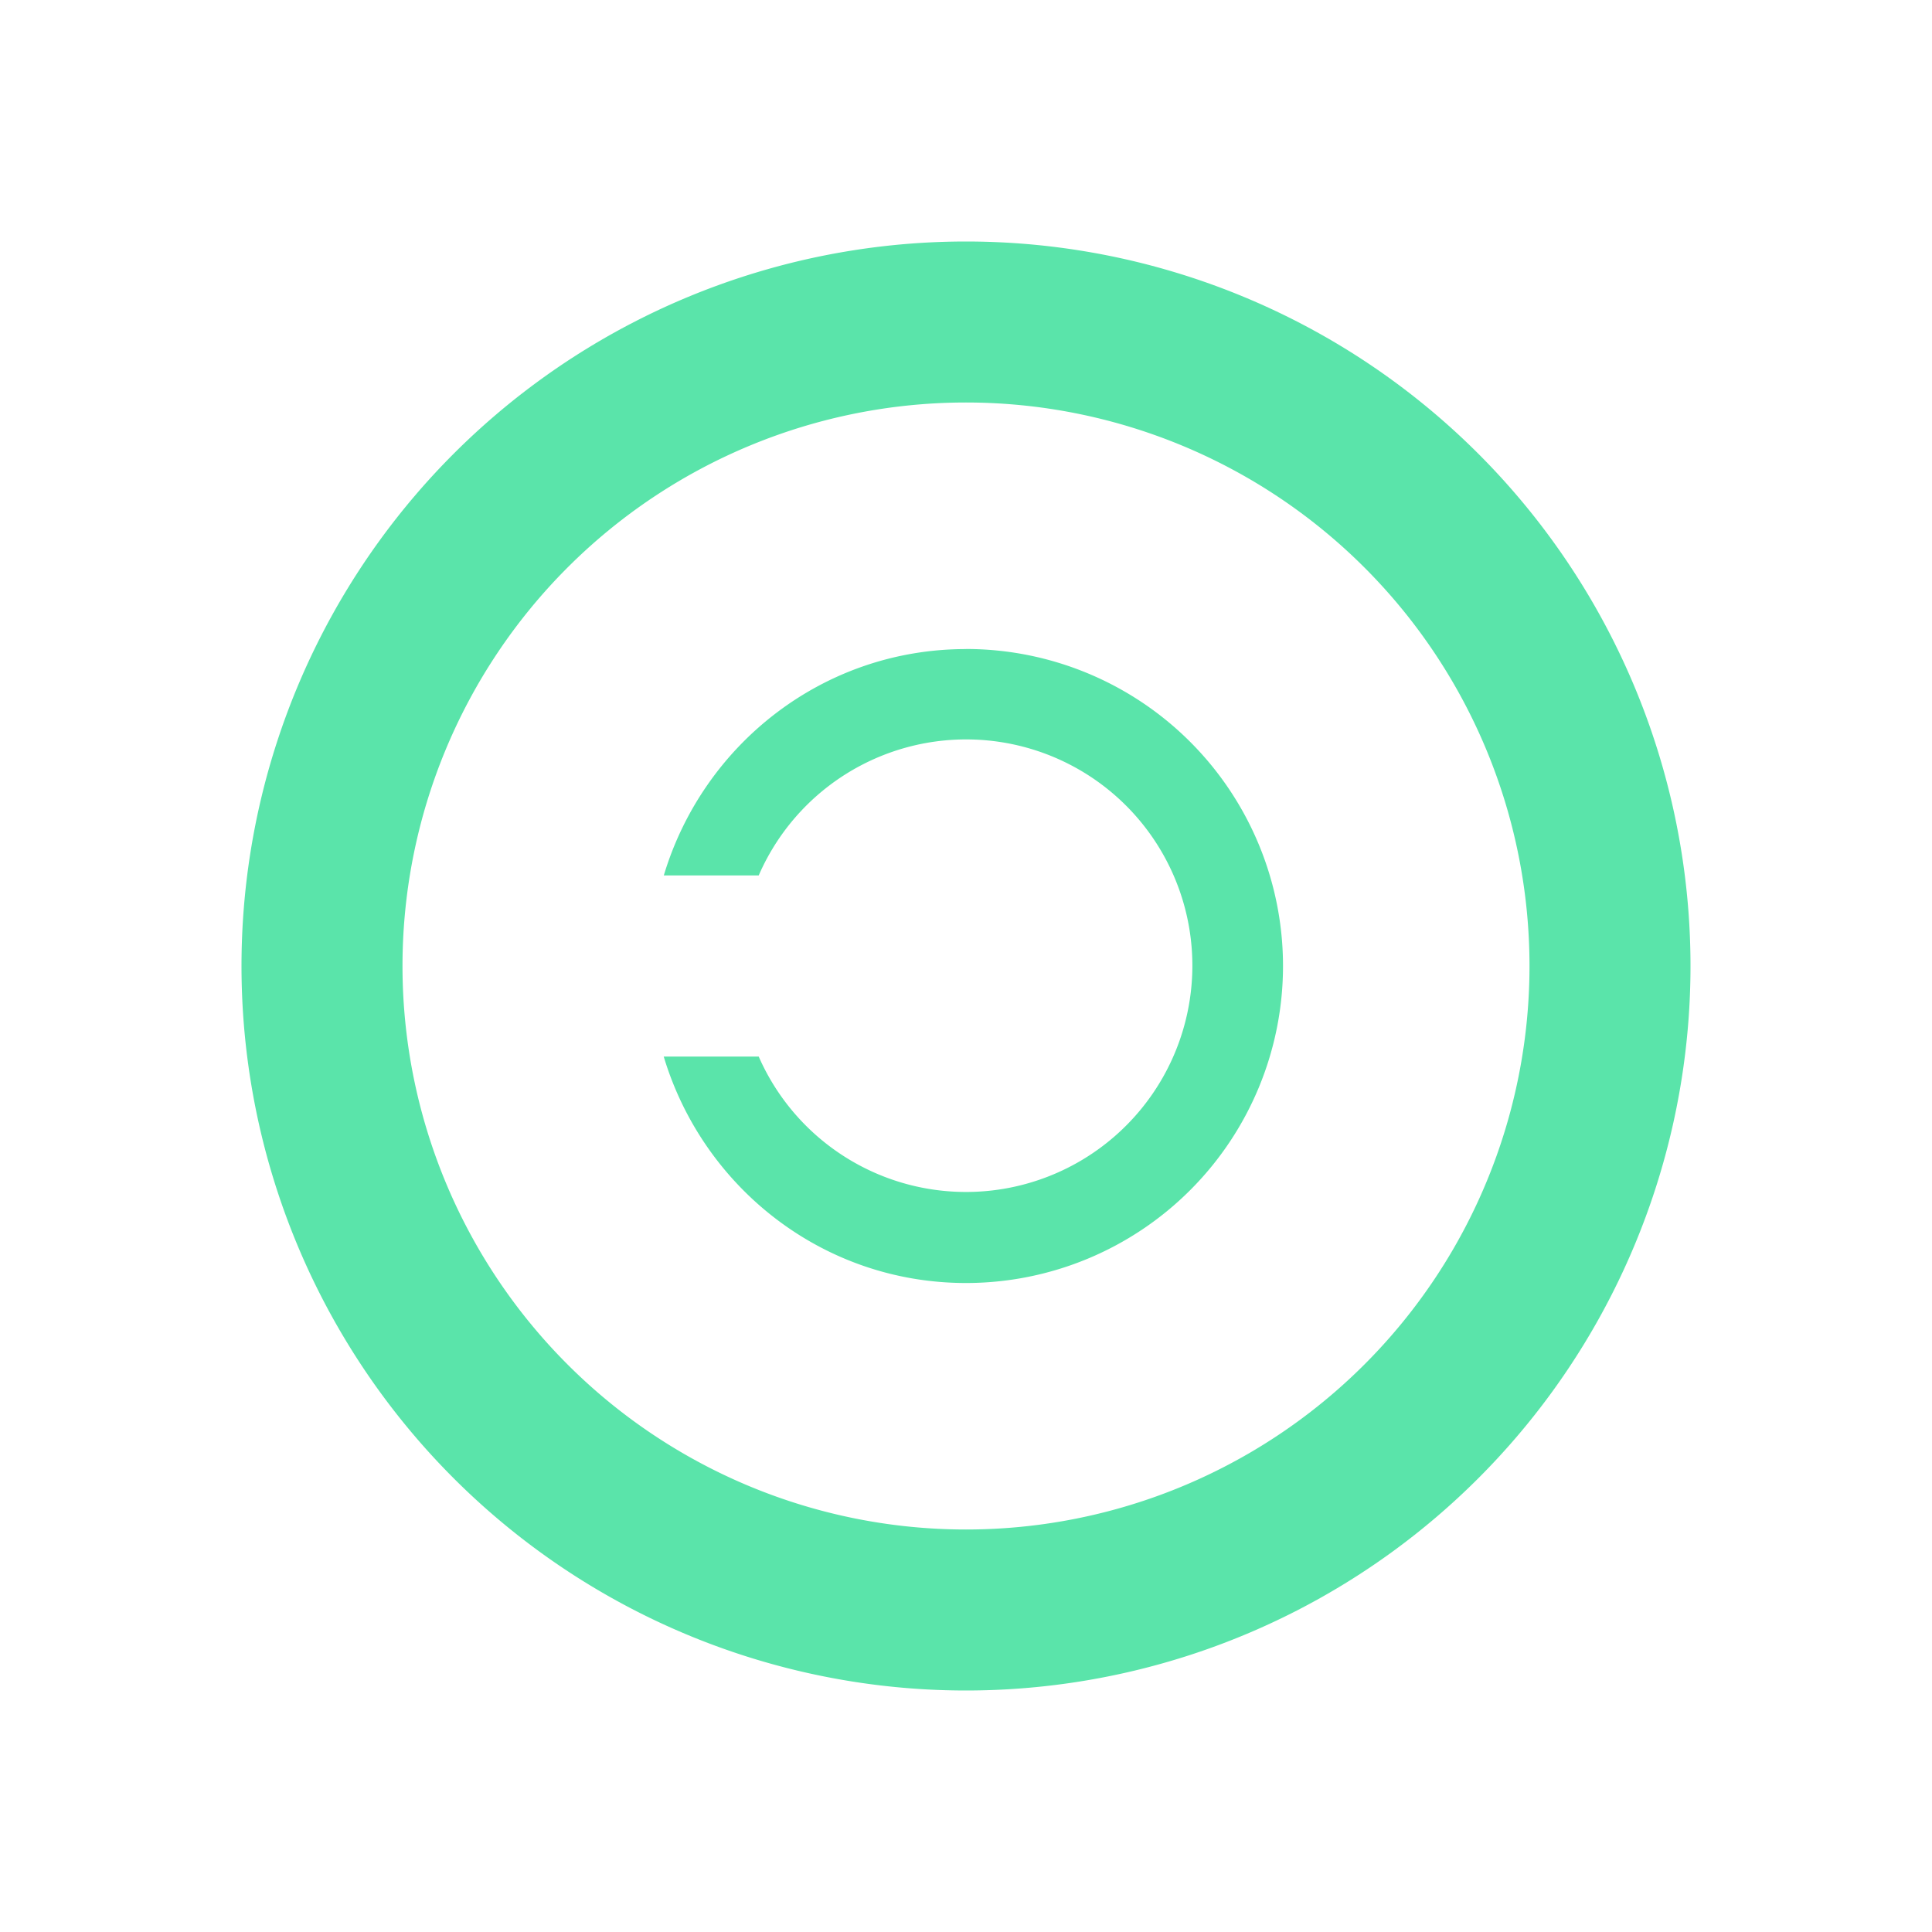 <svg xmlns="http://www.w3.org/2000/svg" width="24" height="24" style="background:#181818" viewBox="0 0 24 24">
    <g fill="none" fill-rule="evenodd">
        <path fill="none" d="M0 0h24v24H0z"/>
        <path fill="#5AE4AA" d="M3 12a9 9 0 1 1 18 0 9 9 0 0 1-18 0zm9-7a7 7 0 0 1 7 7 7 7 0 0 1-7 7 7 7 0 0 1-7-7 7 7 0 0 1 7-7zm0 3.063c-1.78 0-3.268 1.19-3.754 2.812h1.179A2.81 2.81 0 0 1 14.812 12a2.812 2.812 0 0 1-5.387 1.125h-1.18c.487 1.622 1.974 2.813 3.755 2.813a3.937 3.937 0 1 0 0-7.876z"/>
    </g>
</svg>

